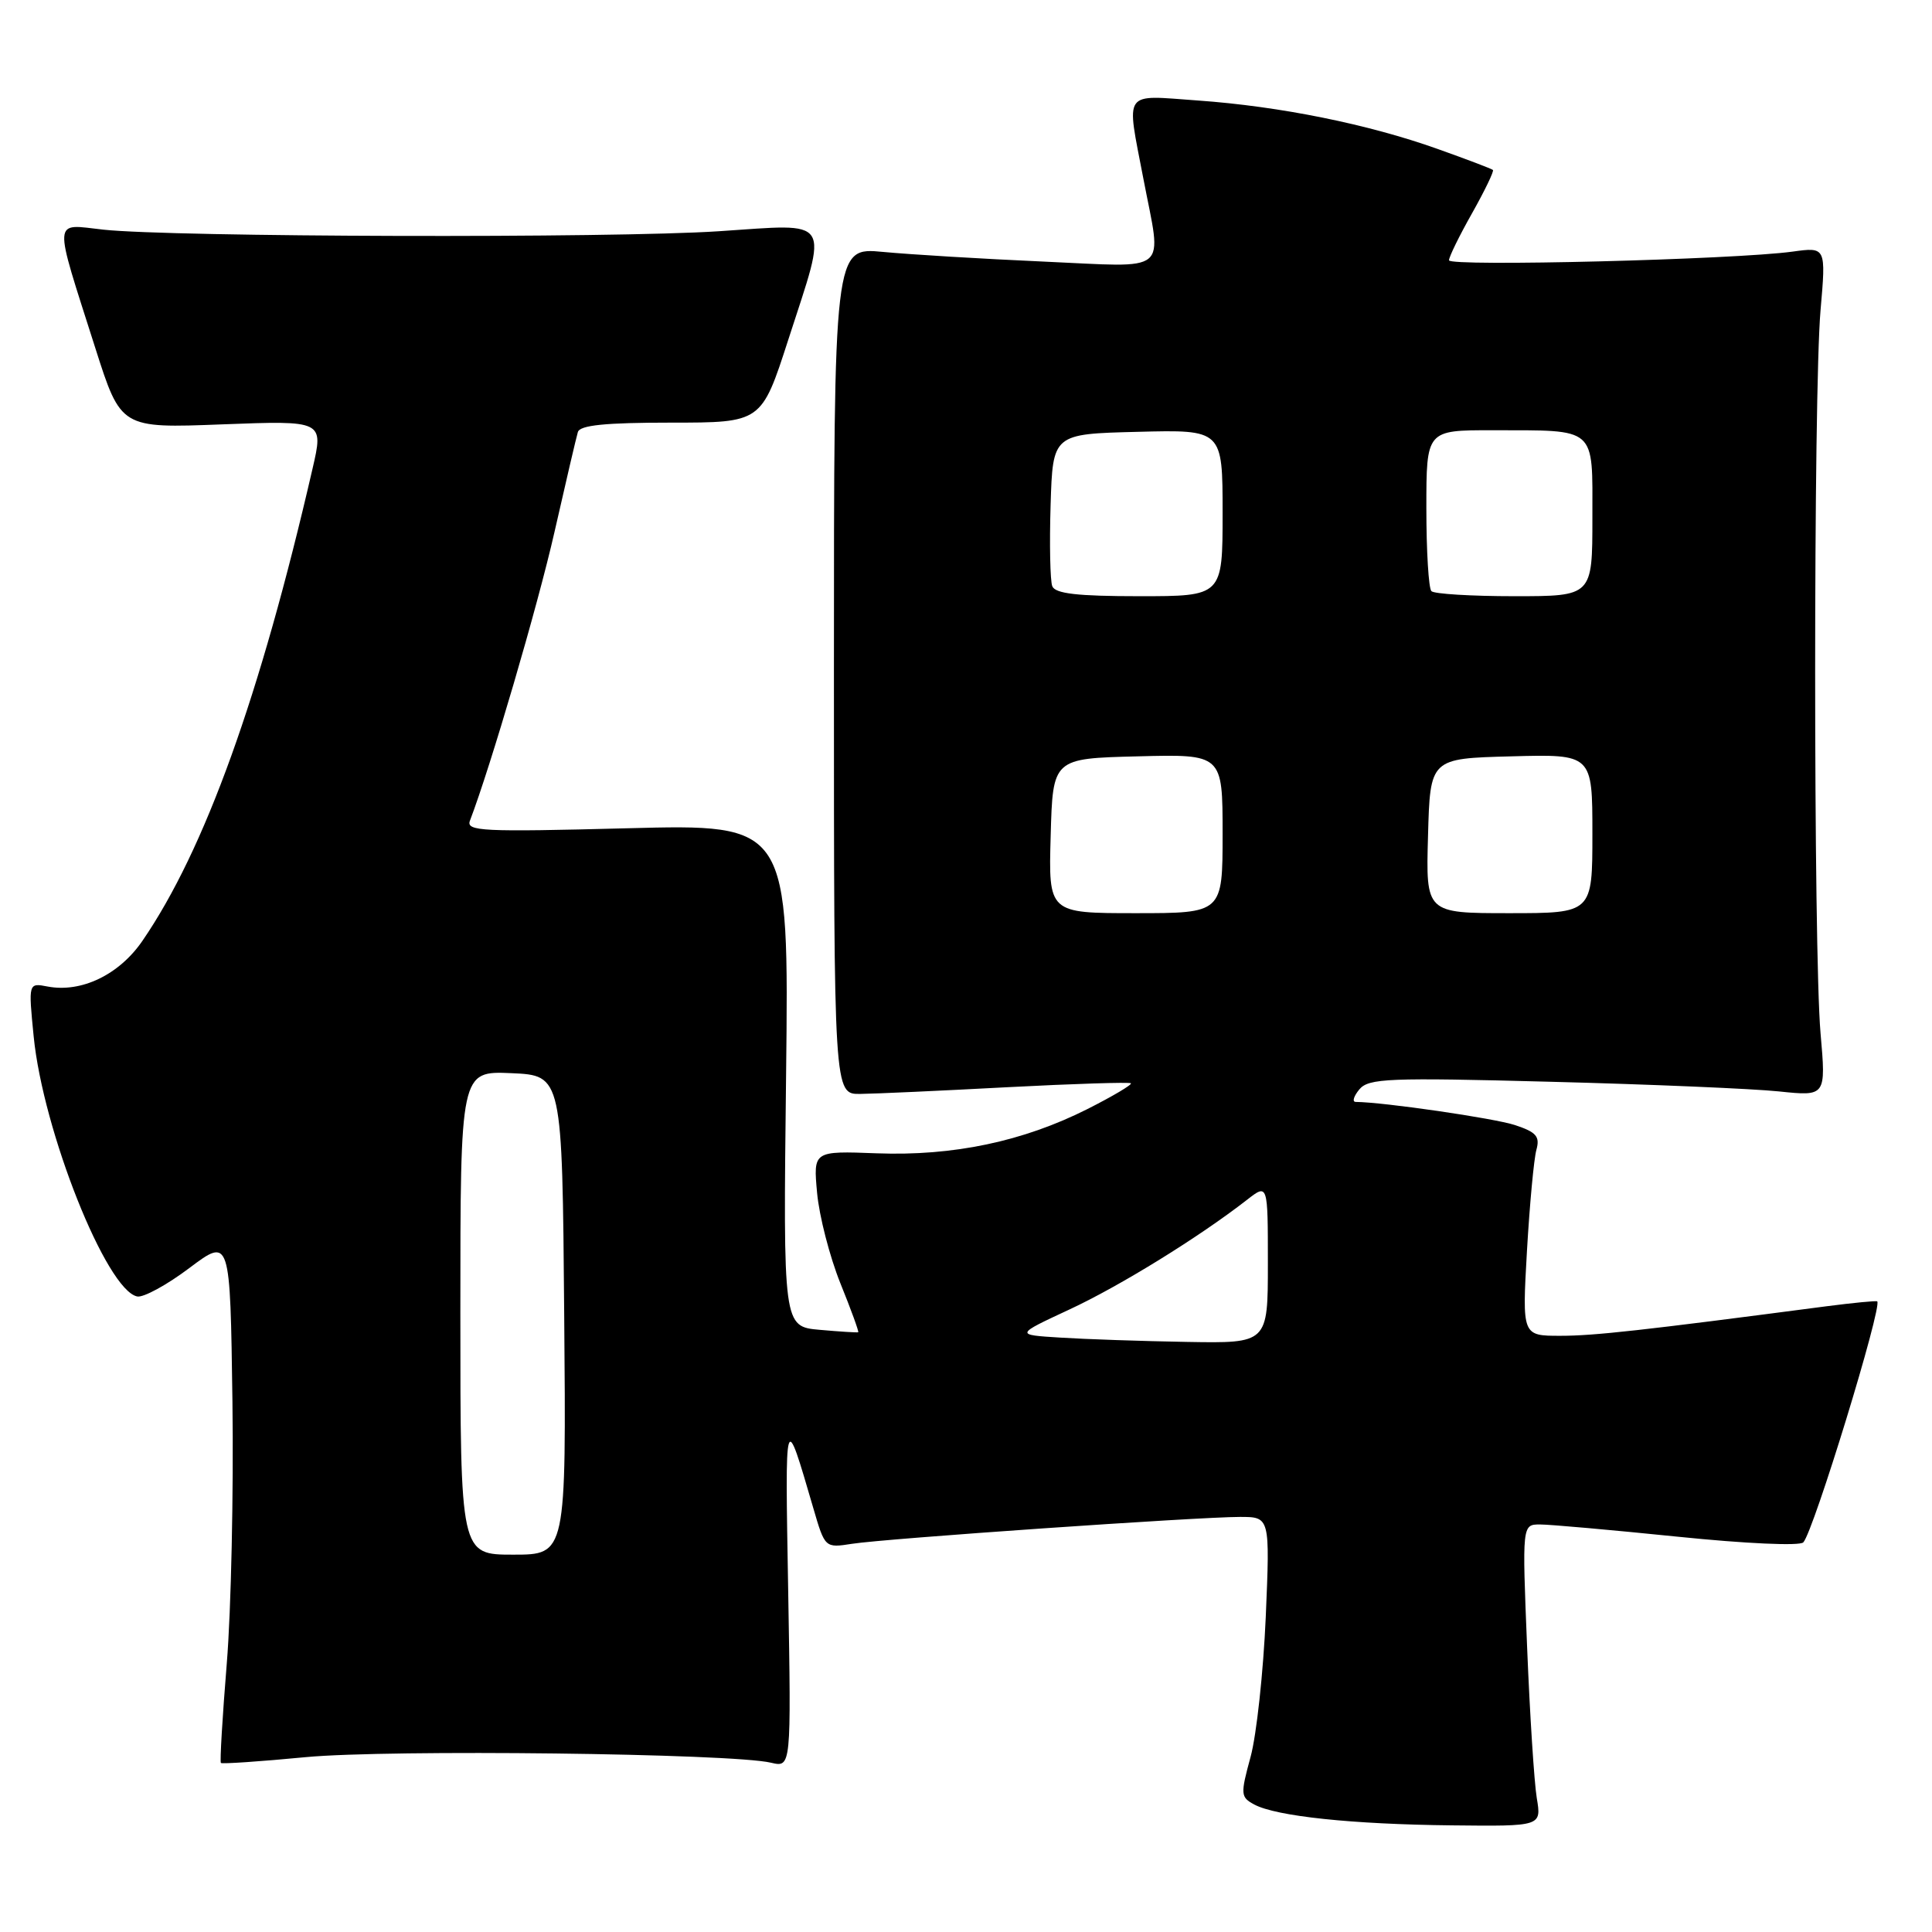 <?xml version="1.0" encoding="UTF-8" standalone="no"?>
<!DOCTYPE svg PUBLIC "-//W3C//DTD SVG 1.1//EN" "http://www.w3.org/Graphics/SVG/1.1/DTD/svg11.dtd" >
<svg xmlns="http://www.w3.org/2000/svg" xmlns:xlink="http://www.w3.org/1999/xlink" version="1.1" viewBox="0 0 256 256">
 <g >
 <path fill="currentColor"
d=" M 203.63 238.25 C 203.29 236.19 202.71 227.19 202.35 218.25 C 201.69 202.00 201.69 202.00 204.07 202.00 C 205.38 202.00 213.58 202.73 222.30 203.62 C 231.29 204.54 238.50 204.87 238.95 204.37 C 240.32 202.88 249.46 173.05 248.74 172.44 C 248.61 172.33 245.57 172.63 242.00 173.09 C 217.54 176.30 211.25 177.00 206.76 177.00 C 201.69 177.00 201.69 177.00 202.33 165.75 C 202.69 159.56 203.25 153.54 203.58 152.36 C 204.07 150.59 203.58 150.02 200.75 149.08 C 197.98 148.17 183.35 146.04 179.63 146.01 C 179.15 146.00 179.37 145.26 180.12 144.35 C 181.35 142.88 183.95 142.77 205.49 143.34 C 218.70 143.68 232.30 144.26 235.73 144.62 C 241.96 145.27 241.96 145.27 241.23 136.89 C 240.28 126.00 240.28 52.00 241.23 41.12 C 241.96 32.73 241.96 32.73 237.53 33.34 C 229.82 34.40 192.00 35.35 192.00 34.49 C 192.00 34.03 193.38 31.22 195.07 28.23 C 196.75 25.24 197.99 22.67 197.82 22.52 C 197.64 22.36 194.35 21.11 190.50 19.74 C 181.32 16.46 169.60 14.09 158.76 13.32 C 148.65 12.60 149.23 11.78 151.50 23.66 C 153.96 36.52 155.30 35.41 138.25 34.66 C 130.14 34.30 120.58 33.72 117.00 33.38 C 110.50 32.76 110.50 32.76 110.50 88.88 C 110.50 145.00 110.50 145.00 114.00 144.95 C 115.92 144.93 124.70 144.53 133.50 144.06 C 142.30 143.60 149.66 143.37 149.85 143.54 C 150.04 143.72 147.46 145.25 144.10 146.95 C 135.57 151.25 126.31 153.20 116.18 152.82 C 107.76 152.50 107.76 152.50 108.27 158.07 C 108.55 161.14 109.94 166.52 111.35 170.03 C 112.77 173.53 113.83 176.46 113.72 176.53 C 113.60 176.59 111.31 176.45 108.63 176.21 C 103.77 175.78 103.77 175.78 104.16 142.48 C 104.54 109.19 104.54 109.19 83.10 109.75 C 63.89 110.25 61.73 110.15 62.27 108.74 C 64.98 101.67 71.25 80.29 73.47 70.50 C 74.97 63.90 76.36 57.94 76.57 57.25 C 76.84 56.34 80.20 56.00 88.92 56.00 C 100.90 56.00 100.90 56.00 104.45 45.02 C 109.77 28.57 110.45 29.64 95.25 30.64 C 81.14 31.58 22.83 31.42 13.70 30.43 C 6.92 29.69 7.01 28.46 12.63 46.12 C 16.02 56.75 16.02 56.75 29.45 56.23 C 42.89 55.72 42.89 55.72 41.41 62.11 C 34.46 92.29 27.13 112.64 18.87 124.67 C 15.79 129.16 10.78 131.57 6.31 130.72 C 3.76 130.23 3.76 130.23 4.46 137.32 C 5.70 149.87 14.11 170.99 18.19 171.79 C 19.01 171.95 22.12 170.26 25.09 168.02 C 30.50 163.96 30.50 163.96 30.80 185.73 C 30.96 197.70 30.63 213.31 30.05 220.41 C 29.47 227.52 29.12 233.45 29.27 233.60 C 29.42 233.75 34.48 233.41 40.52 232.83 C 51.51 231.79 96.97 232.33 102.17 233.57 C 104.84 234.20 104.84 234.20 104.44 210.85 C 104.02 186.55 103.95 186.79 107.76 199.81 C 109.31 205.12 109.31 205.12 112.91 204.56 C 117.29 203.87 158.76 201.00 164.30 201.00 C 168.28 201.00 168.28 201.00 167.72 214.25 C 167.40 221.54 166.50 229.88 165.71 232.79 C 164.35 237.78 164.38 238.13 166.20 239.11 C 169.12 240.67 179.18 241.73 192.38 241.87 C 204.26 242.00 204.26 242.00 203.63 238.25 Z  M 61.00 173.95 C 61.00 141.91 61.00 141.91 67.75 142.20 C 74.50 142.50 74.50 142.50 74.76 174.25 C 75.03 206.00 75.03 206.00 68.01 206.00 C 61.00 206.00 61.00 206.00 61.00 173.95 Z  M 140.50 177.24 C 134.50 176.87 134.50 176.87 141.67 173.53 C 148.37 170.42 158.88 163.93 165.25 158.97 C 168.00 156.83 168.00 156.83 168.00 167.42 C 168.00 178.00 168.00 178.00 157.25 177.81 C 151.34 177.71 143.80 177.45 140.50 177.24 Z  M 139.22 110.75 C 139.50 100.50 139.50 100.50 150.75 100.22 C 162.00 99.93 162.00 99.93 162.00 110.47 C 162.00 121.00 162.00 121.00 150.47 121.00 C 138.93 121.00 138.93 121.00 139.22 110.75 Z  M 189.22 110.75 C 189.50 100.50 189.50 100.50 200.25 100.22 C 211.00 99.93 211.00 99.93 211.00 110.47 C 211.00 121.00 211.00 121.00 199.97 121.00 C 188.93 121.00 188.93 121.00 189.22 110.75 Z  M 139.43 77.67 C 139.15 76.95 139.05 72.11 139.21 66.92 C 139.50 57.50 139.50 57.50 150.75 57.22 C 162.00 56.93 162.00 56.93 162.00 67.97 C 162.00 79.00 162.00 79.00 150.97 79.00 C 142.73 79.00 139.81 78.66 139.43 77.67 Z  M 189.67 78.33 C 189.30 77.97 189.00 73.02 189.00 67.33 C 189.00 57.00 189.00 57.00 197.75 57.01 C 211.70 57.04 211.00 56.42 211.00 68.62 C 211.00 79.00 211.00 79.00 200.67 79.00 C 194.98 79.00 190.03 78.70 189.67 78.33 Z "/>
</g>
</svg>